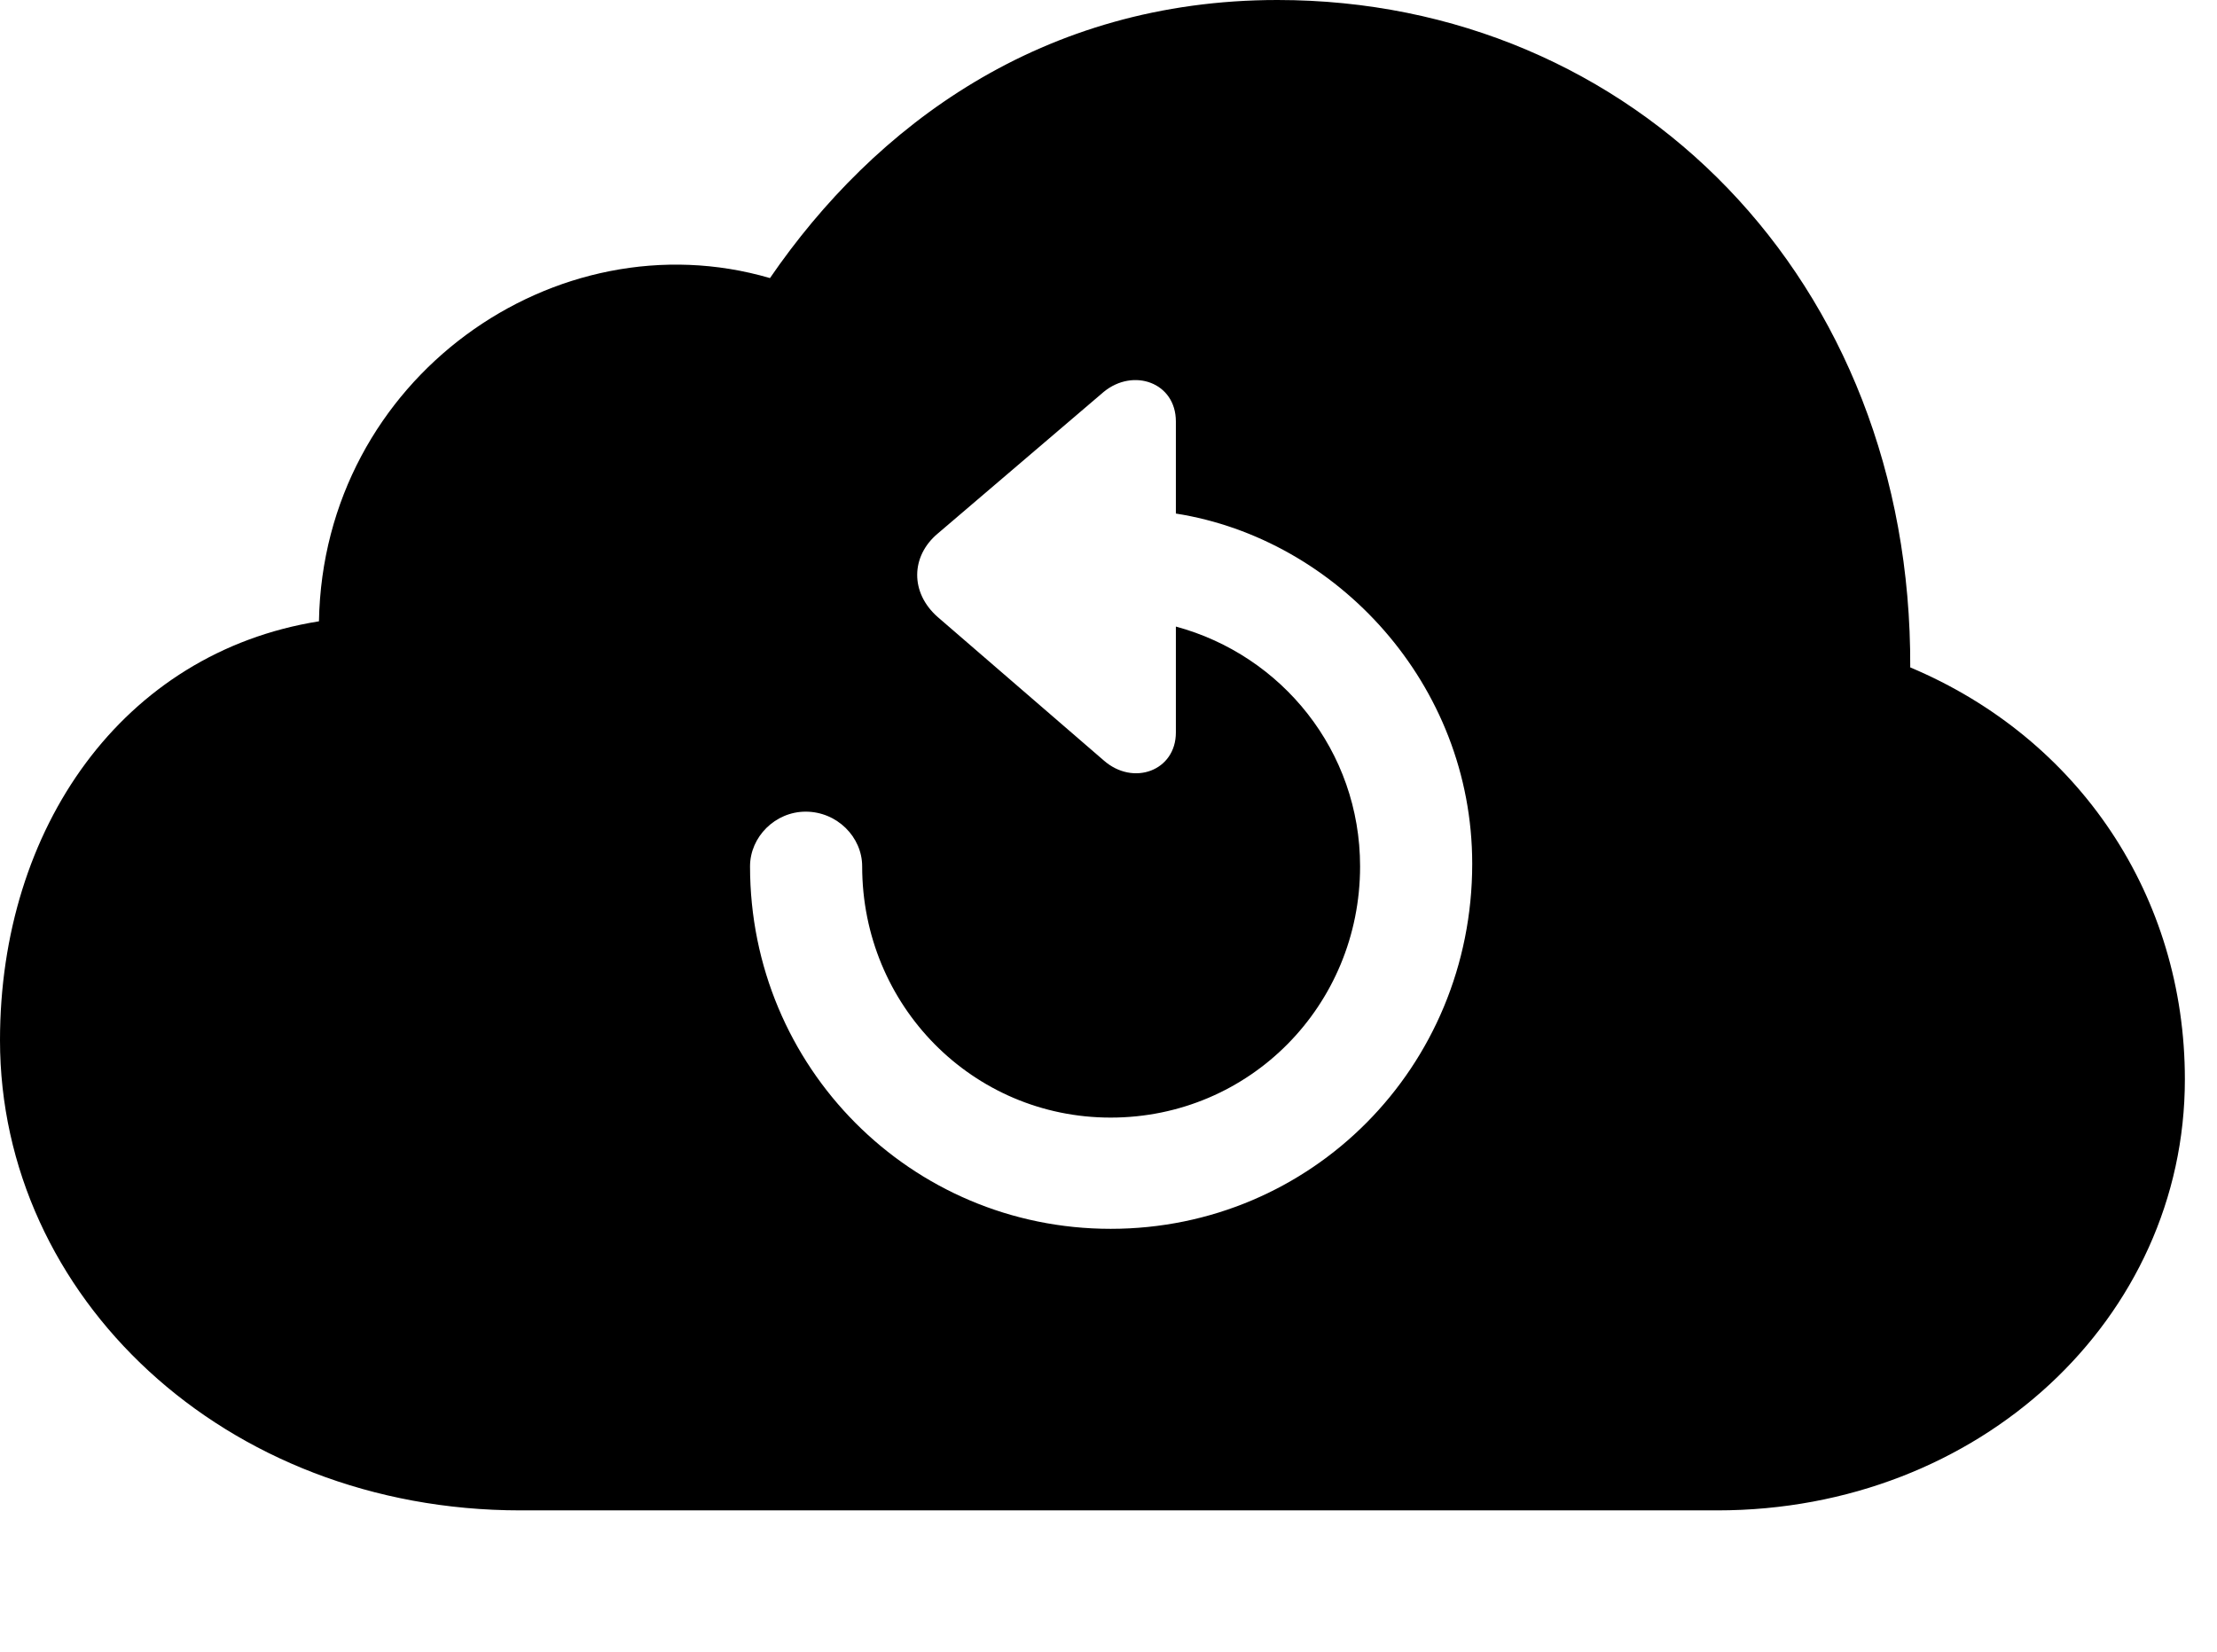 <svg version="1.1" xmlns="http://www.w3.org/2000/svg" xmlns:xlink="http://www.w3.org/1999/xlink" width="24.912" height="18.564" viewBox="0 0 24.912 18.564">
 <g>
  <rect height="18.564" opacity="0" width="24.912" x="0" y="0"/>
  <path d="M21.465 7.5C23.369 8.301 24.551 10.078 24.551 12.129C24.551 14.815 22.246 16.973 19.297 16.973L5.85 16.973C2.51 16.973 0 14.56 0 11.69C0 9.307 1.377 7.334 3.584 6.982C3.633 4.248 6.25 2.422 8.652 3.125C9.824 1.416 11.709 0 14.355 0C18.35 0 21.484 3.145 21.465 7.5ZM12.402 4.404L10.537 5.996C10.234 6.25 10.225 6.66 10.537 6.934L12.402 8.545C12.734 8.838 13.213 8.662 13.213 8.232L13.213 7.041C14.404 7.363 15.283 8.438 15.283 9.736C15.283 11.299 14.043 12.559 12.48 12.559C10.928 12.559 9.688 11.299 9.688 9.736C9.688 9.404 9.404 9.121 9.053 9.121C8.711 9.121 8.428 9.404 8.428 9.736C8.428 11.992 10.234 13.809 12.48 13.809C14.736 13.809 16.543 11.992 16.543 9.707C16.543 7.686 15.02 6.055 13.213 5.771L13.213 4.736C13.213 4.297 12.734 4.131 12.402 4.404Z" fill="currentColor"/>
 </g>
</svg>
